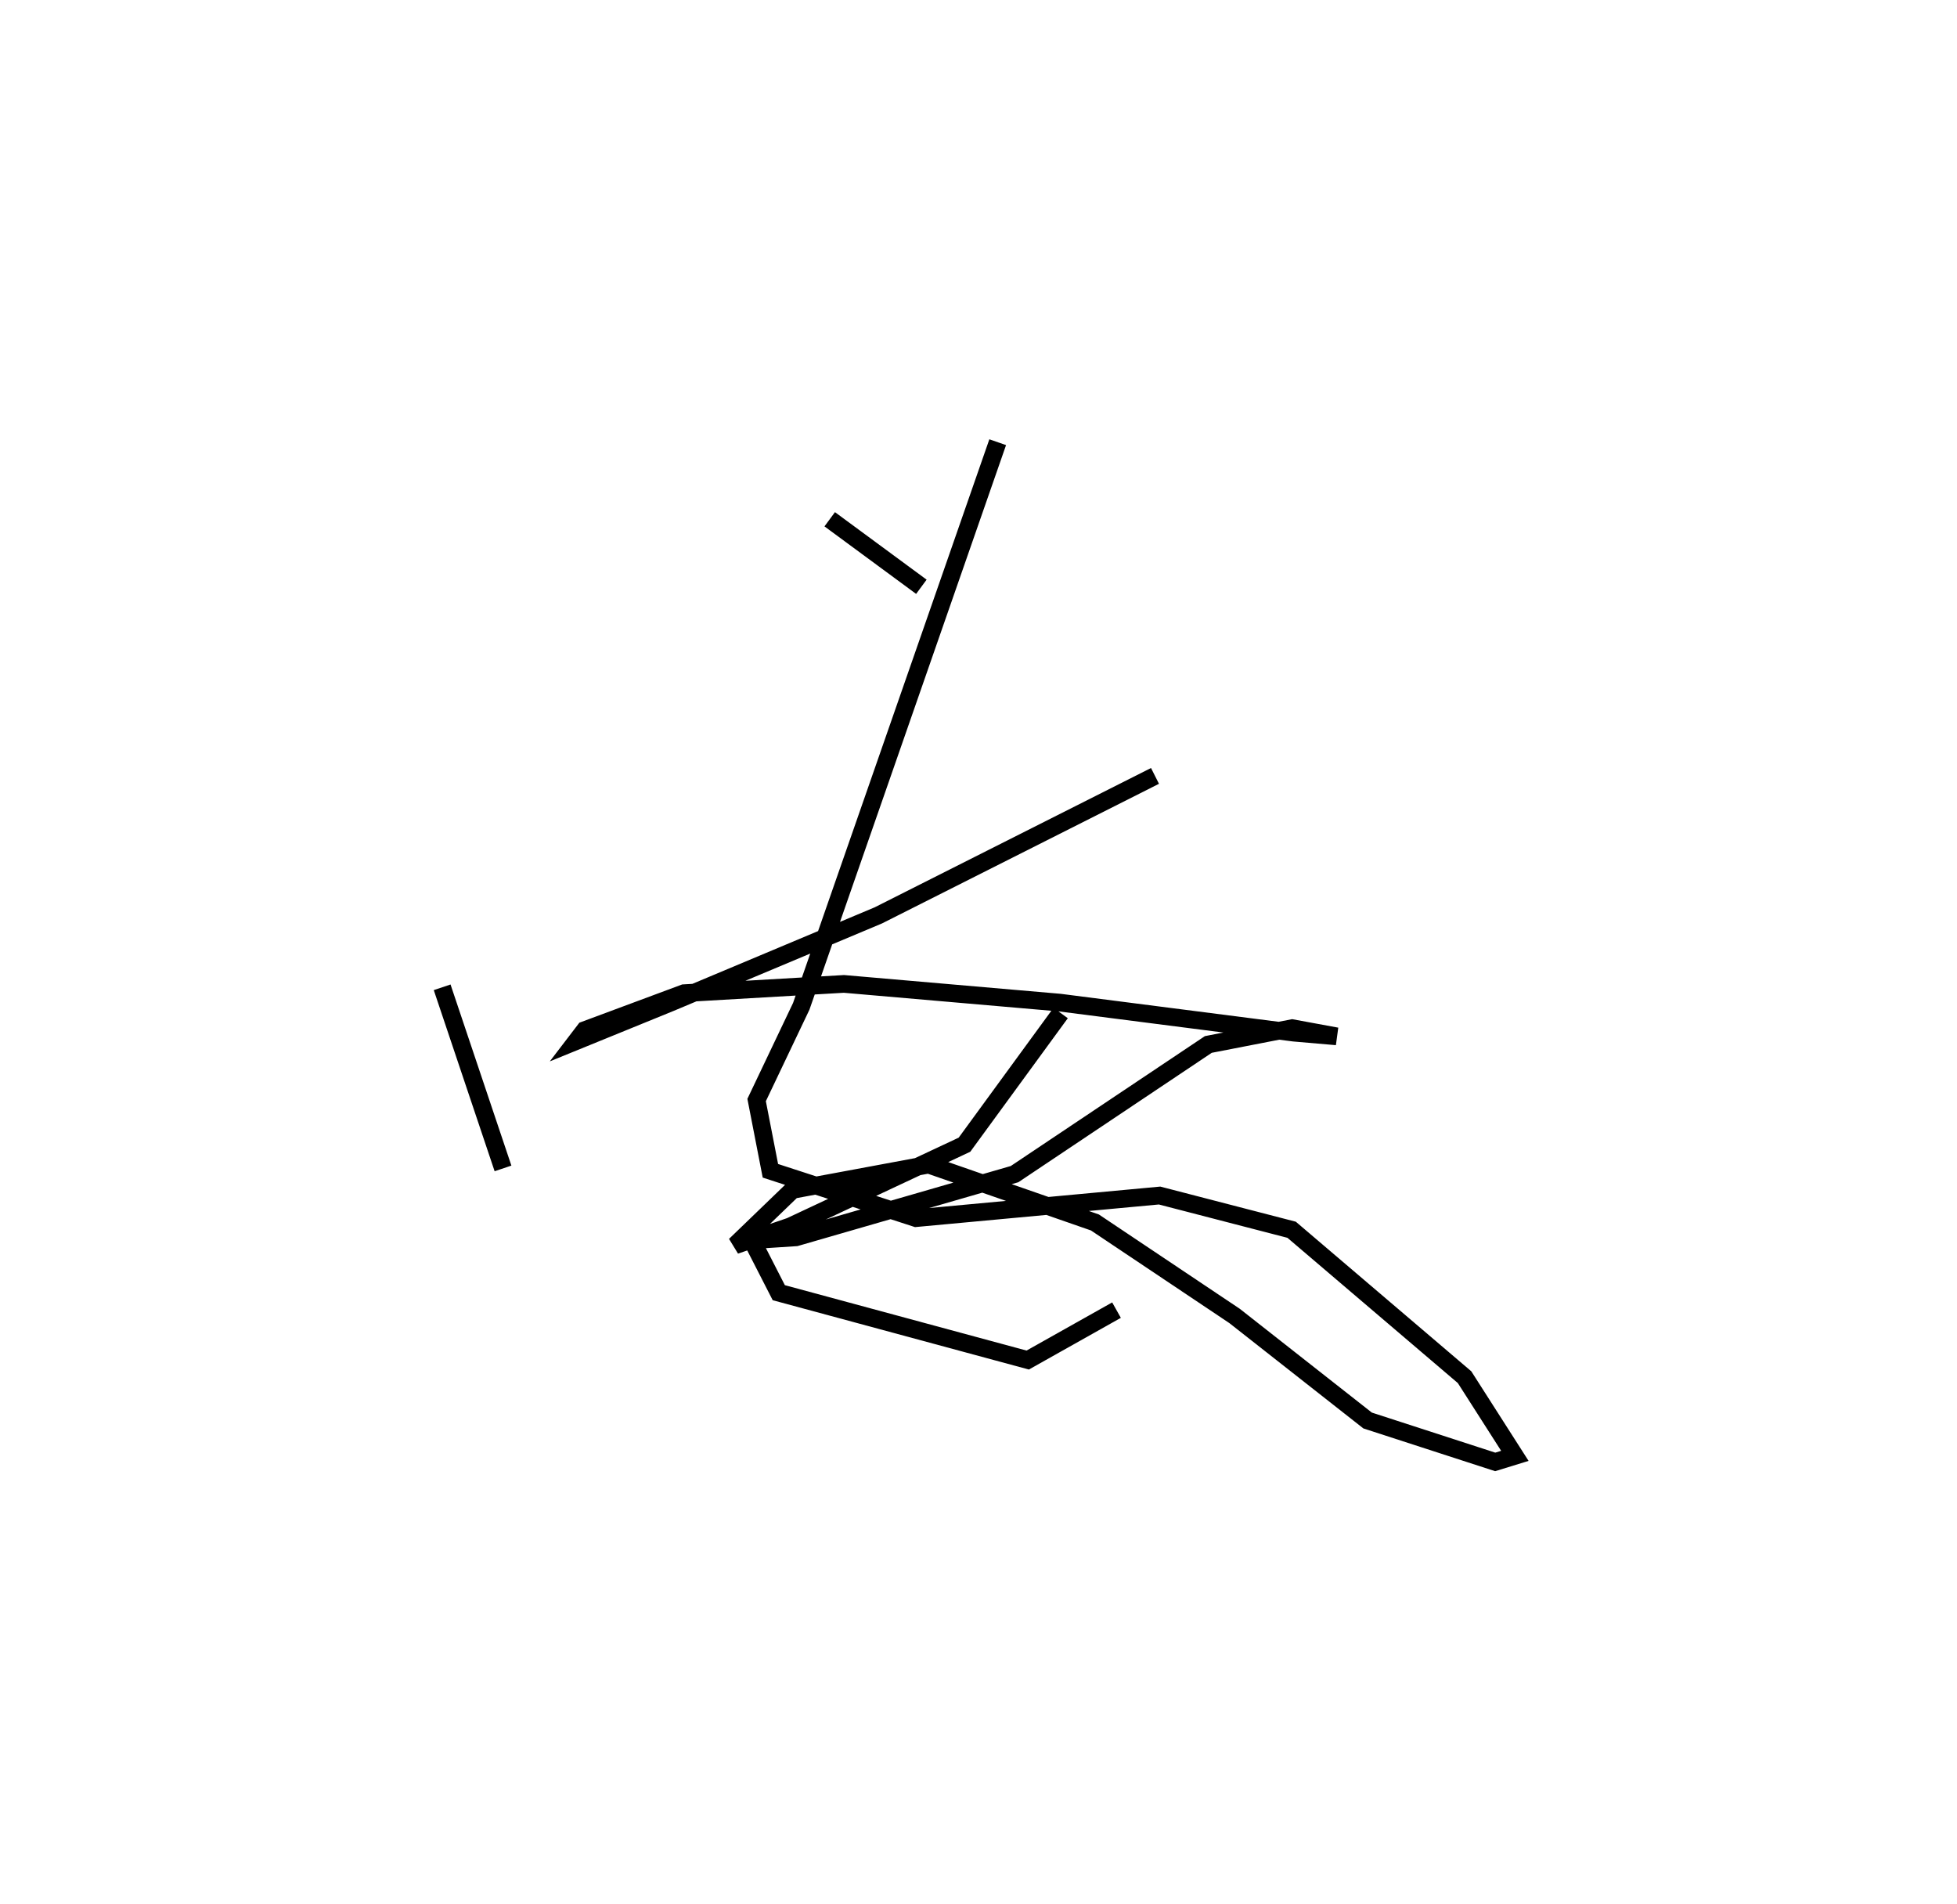 <?xml version="1.0" encoding="utf-8" ?>
<svg baseProfile="full" height="107.651" version="1.1" width="110.653" xmlns="http://www.w3.org/2000/svg" xmlns:ev="http://www.w3.org/2001/xml-events" xmlns:xlink="http://www.w3.org/1999/xlink"><defs /><rect fill="white" height="107.651" width="110.653" x="0" y="0" /><path d="M30.912,71.75 m0.0,0.0 m-2.471,-5.693 l-3.441,-10.24 m22.606,-17.28 m-0.692,-9.18 l5.182,3.817 m4.316,-8.174 l-11.108,31.893 -2.523,5.297 l0.779,4.001 8.232,2.677 l13.773,-1.278 7.466,1.935 l9.778,8.334 2.845,4.449 l-1.111,0.342 -7.215,-2.341 l-7.522,-5.911 -7.896,-5.285 l-9.407,-3.271 -7.69,1.429 l-3.246,3.13 3.117,-1.067 l9.85,-4.618 5.438,-7.445 m3.158,16.798 l-5.021,2.822 -14.075,-3.808 l-1.519,-2.967 2.488,-0.162 l12.362,-3.574 10.956,-7.33 l4.743,-0.922 2.514,0.463 l-2.423,-0.209 -13.23,-1.698 l-12.206,-1.058 -9.043,0.525 l-5.608,2.086 -0.468,0.612 l5.286,-2.154 11.777,-4.943 l15.643,-7.886 " fill="none" stroke="black" stroke-width="1" /></svg>